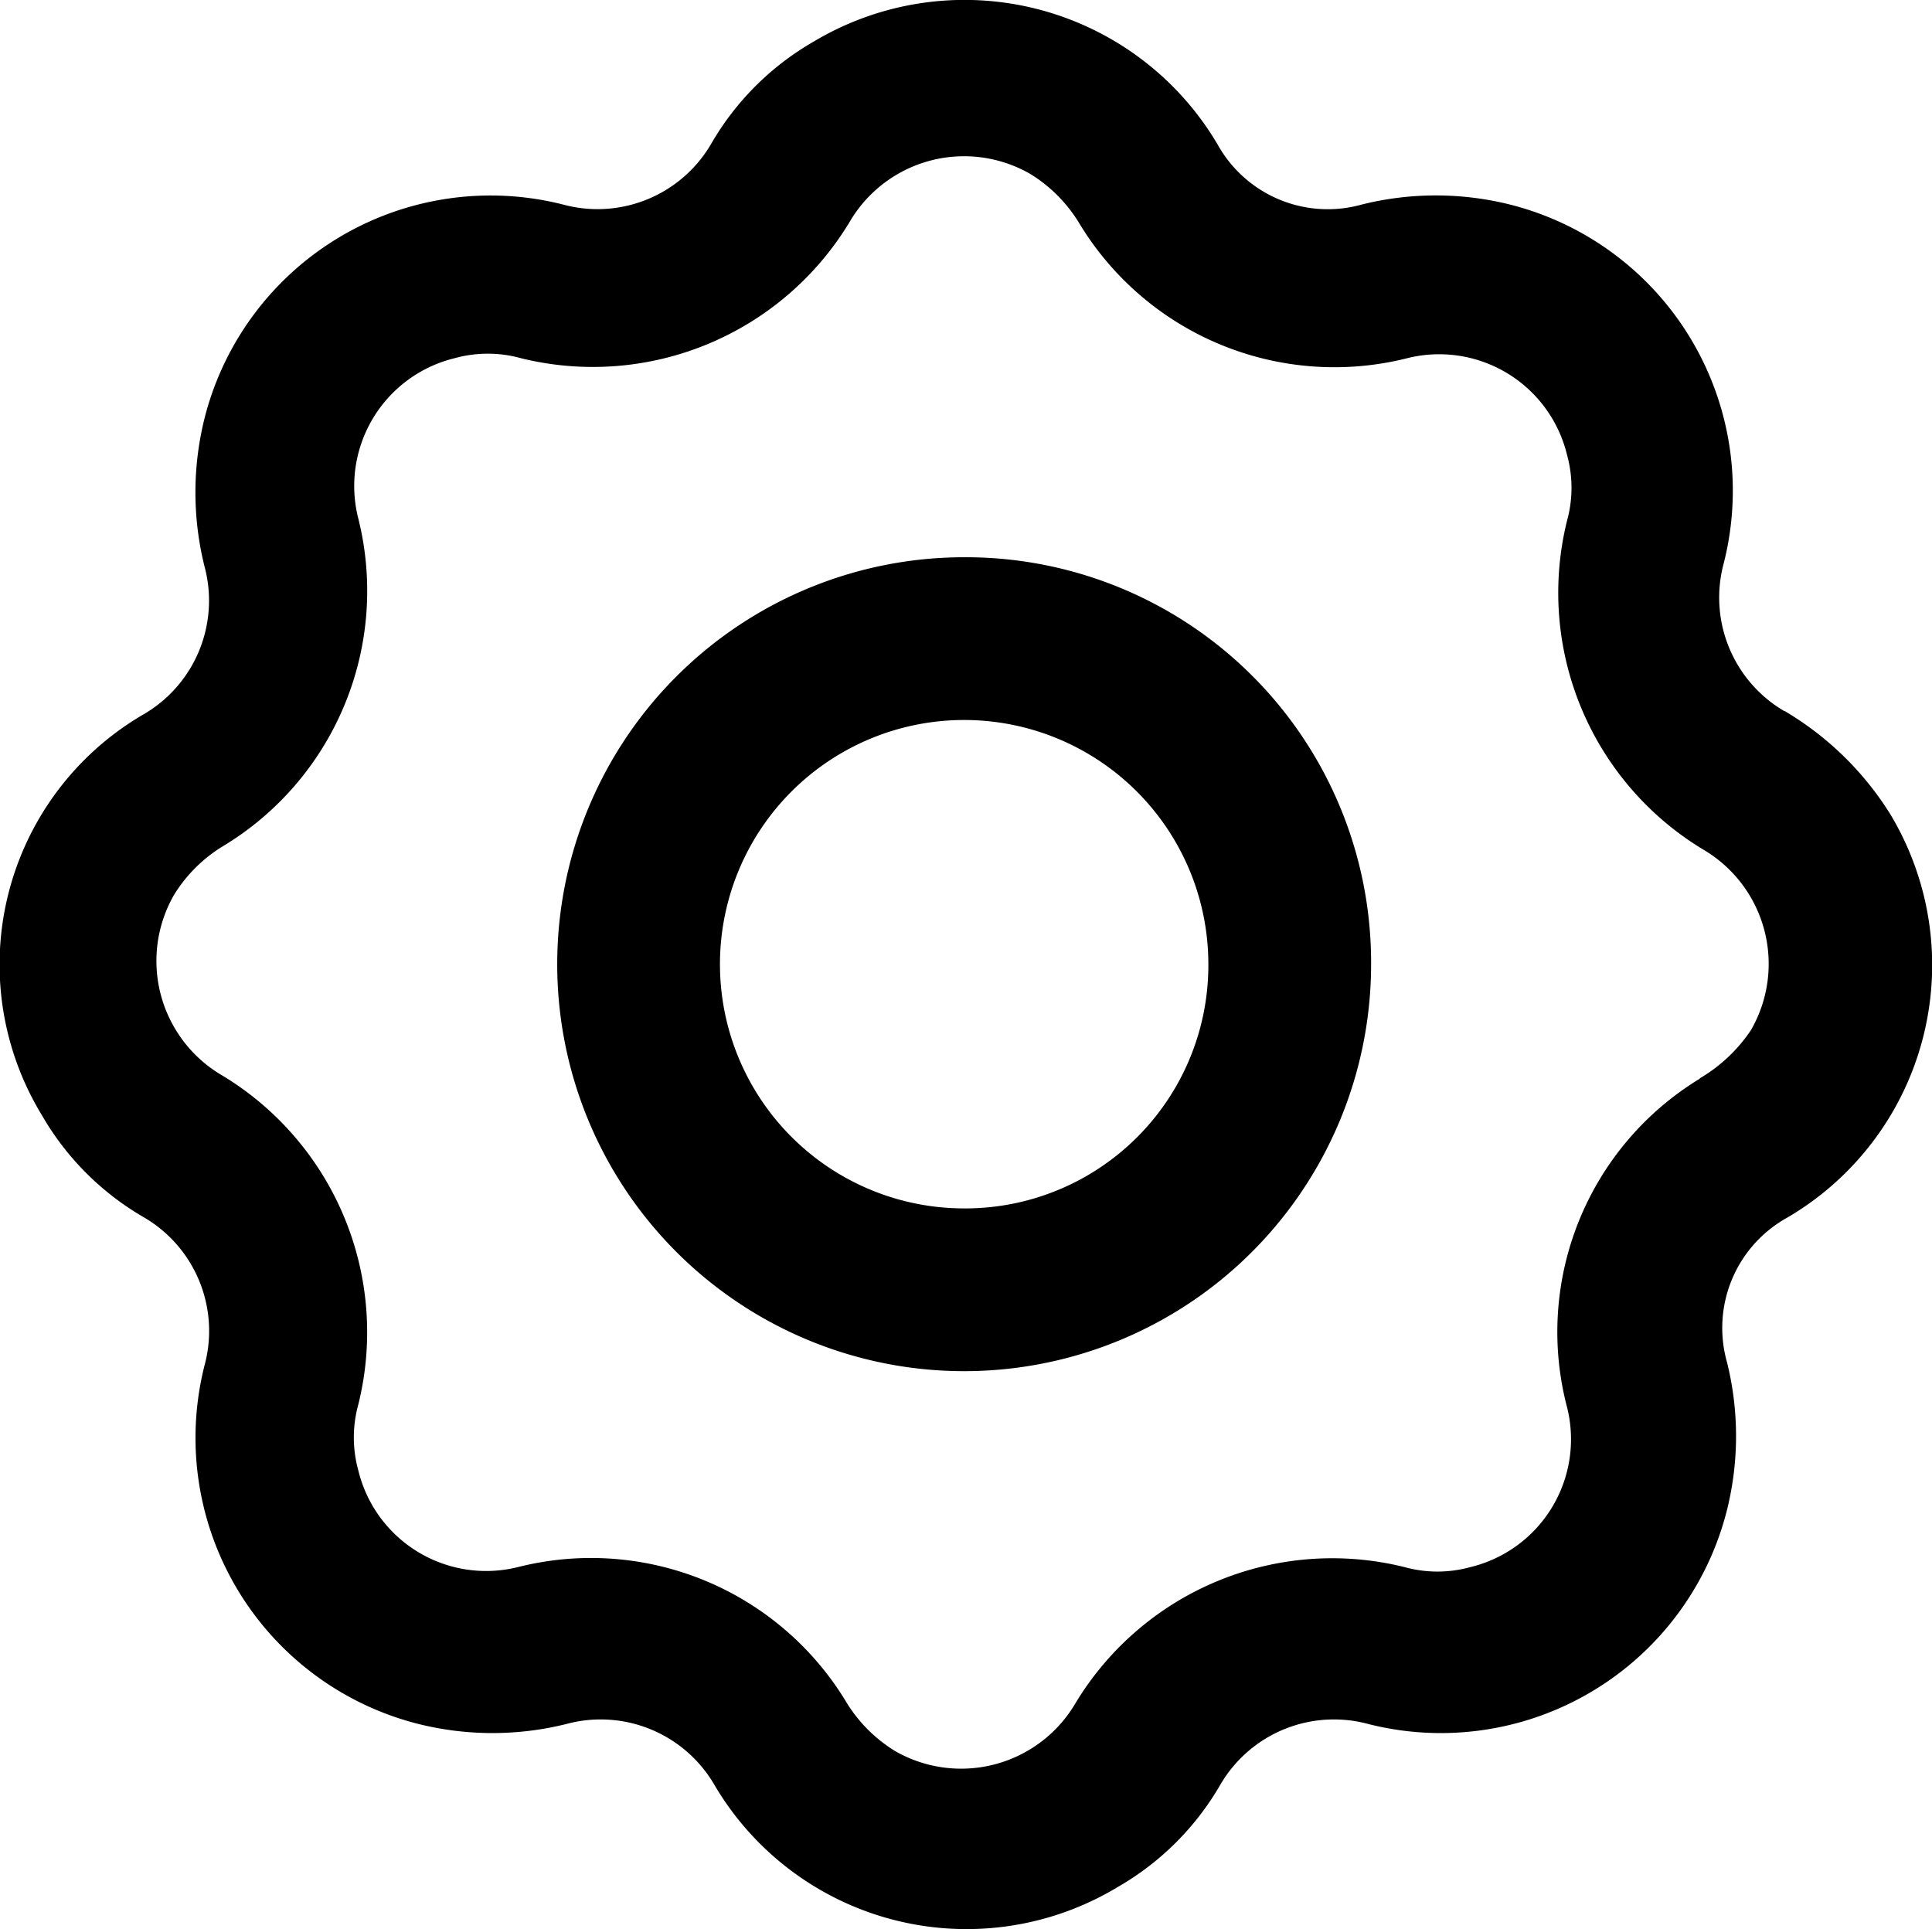 <svg xmlns="http://www.w3.org/2000/svg" width="22.034" height="22" viewBox="0 0 22.034 22">
  <g id="noun_Settings_2988551" transform="translate(-0.015 -0.015)">
    <g id="Group_309" data-name="Group 309" transform="translate(0.015 0.015)">
      <g id="Group_308" data-name="Group 308" transform="translate(0)">
        <path id="Path_727" data-name="Path 727" d="M20.362,8.123a1.5,1.5,0,0,1-.688-1.685,3.365,3.365,0,0,0-2.441-4.091,3.491,3.491,0,0,0-1.685,0A1.438,1.438,0,0,1,13.9,1.66,3.351,3.351,0,0,0,9.292.491,3.177,3.177,0,0,0,8.123,1.66a1.5,1.5,0,0,1-1.685.688A3.365,3.365,0,0,0,2.347,4.788a3.491,3.491,0,0,0,0,1.685A1.5,1.5,0,0,1,1.66,8.157,3.3,3.3,0,0,0,.491,12.73,3.177,3.177,0,0,0,1.66,13.9a1.5,1.5,0,0,1,.688,1.685,3.365,3.365,0,0,0,2.441,4.091,3.491,3.491,0,0,0,1.685,0,1.5,1.5,0,0,1,1.685.688,3.337,3.337,0,0,0,4.607,1.169,3.177,3.177,0,0,0,1.169-1.169,1.5,1.5,0,0,1,1.685-.688,3.365,3.365,0,0,0,4.091-2.441,3.491,3.491,0,0,0,0-1.685A1.438,1.438,0,0,1,20.4,13.9a3.337,3.337,0,0,0,1.169-4.607,3.554,3.554,0,0,0-1.2-1.169ZM19.4,12.317a3.38,3.38,0,0,0-1.513,3.747,1.5,1.5,0,0,1-1.1,1.822,1.412,1.412,0,0,1-.756,0,3.42,3.42,0,0,0-3.747,1.547,1.512,1.512,0,0,1-2.063.55,1.681,1.681,0,0,1-.55-.55,3.4,3.4,0,0,0-3.747-1.547,1.5,1.5,0,0,1-1.822-1.1,1.412,1.412,0,0,1,0-.756,3.42,3.42,0,0,0-1.547-3.747A1.512,1.512,0,0,1,2,10.22a1.681,1.681,0,0,1,.55-.55A3.4,3.4,0,0,0,4.1,5.923,1.5,1.5,0,0,1,5.2,4.1a1.412,1.412,0,0,1,.756,0A3.42,3.42,0,0,0,9.7,2.554,1.512,1.512,0,0,1,11.767,2a1.681,1.681,0,0,1,.55.55A3.4,3.4,0,0,0,16.064,4.1a1.5,1.5,0,0,1,1.822,1.1,1.412,1.412,0,0,1,0,.756A3.42,3.42,0,0,0,19.434,9.7a1.512,1.512,0,0,1,.55,2.063,1.8,1.8,0,0,1-.584.55Z" transform="translate(-0.015 -0.015)"/>
        <path id="Path_728" data-name="Path 728" d="M23.141,18.5a4.641,4.641,0,1,0,4.641,4.641h0A4.622,4.622,0,0,0,23.141,18.5Zm0,7.426a2.785,2.785,0,1,1,2.785-2.785h0A2.773,2.773,0,0,1,23.141,25.926Z" transform="translate(-12.145 -12.145)"/>
      </g>
    </g>
  </g>
</svg>
